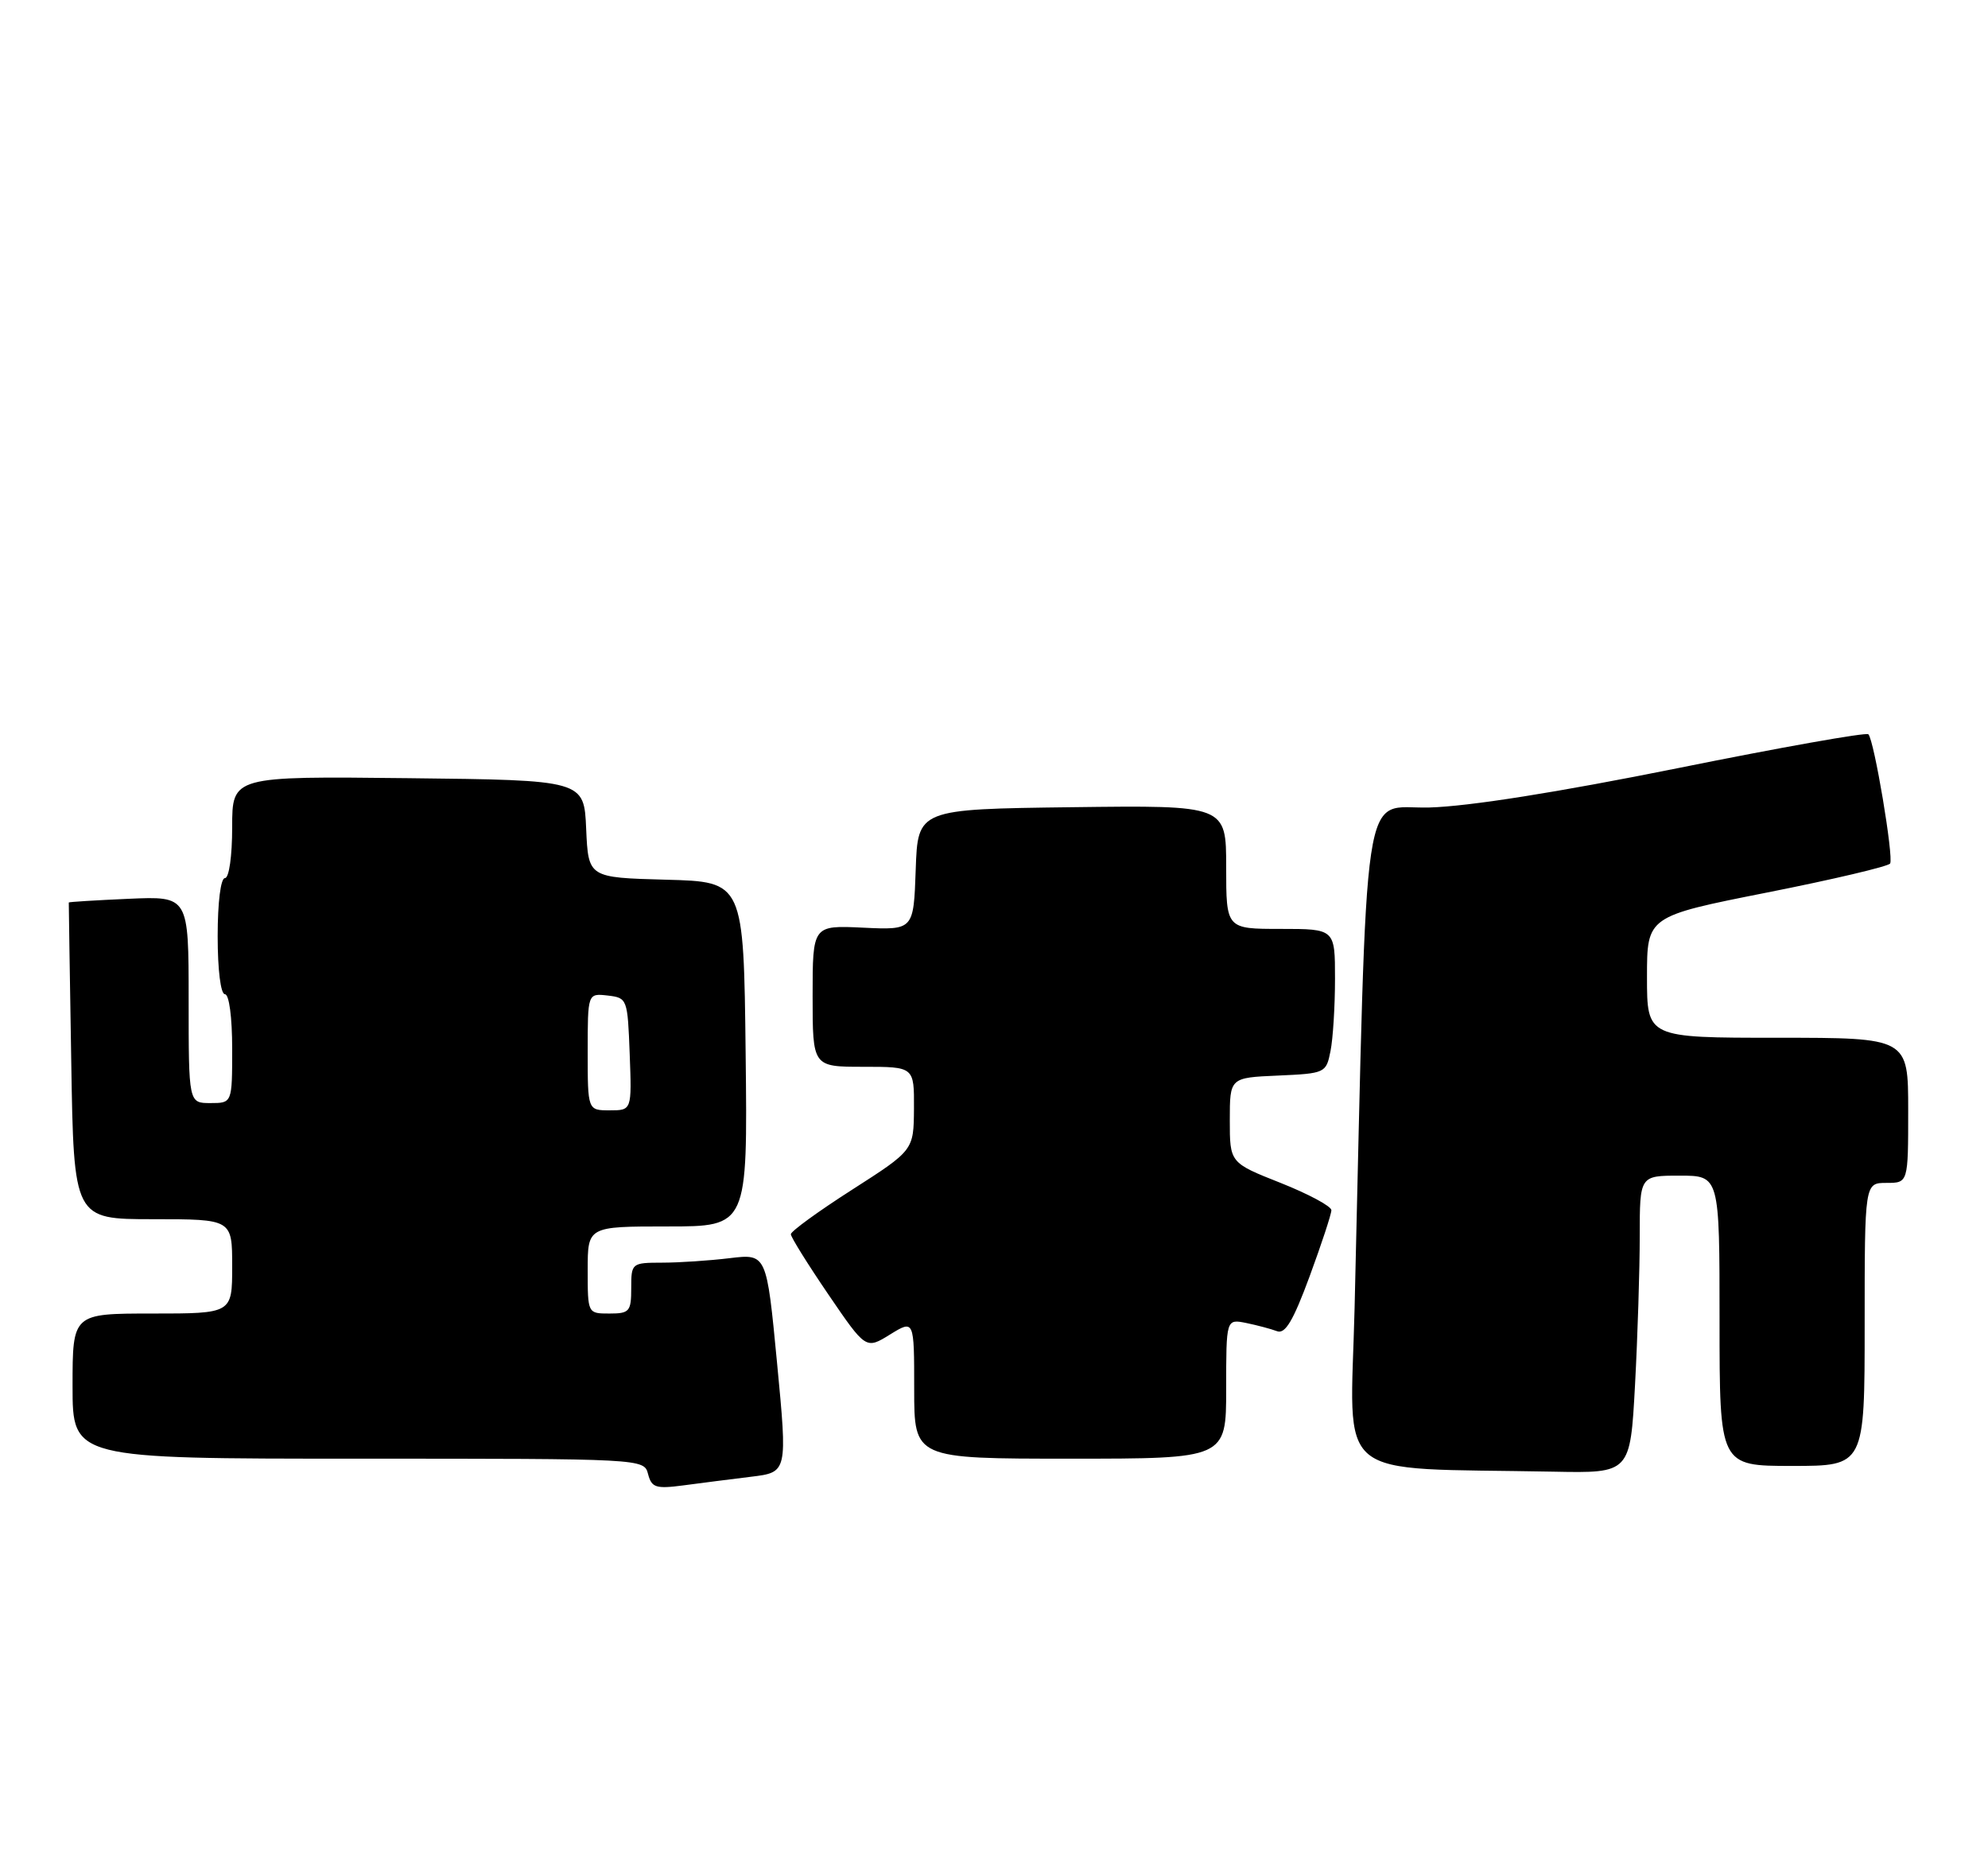 <?xml version="1.0" encoding="UTF-8" standalone="no"?>
<!DOCTYPE svg PUBLIC "-//W3C//DTD SVG 1.1//EN" "http://www.w3.org/Graphics/SVG/1.1/DTD/svg11.dtd" >
<svg xmlns="http://www.w3.org/2000/svg" xmlns:xlink="http://www.w3.org/1999/xlink" version="1.1" viewBox="0 0 274 256">
 <g >
 <path fill="currentColor"
d=" M 103.52 203.49 C 108.54 202.88 108.54 202.88 107.10 187.82 C 105.66 172.76 105.66 172.76 100.58 173.37 C 97.79 173.71 93.59 173.99 91.25 173.99 C 87.06 174.00 87.00 174.05 87.00 177.50 C 87.00 180.72 86.76 181.00 84.00 181.00 C 81.00 181.00 81.00 181.00 81.00 175.00 C 81.00 169.00 81.00 169.00 92.02 169.00 C 103.04 169.00 103.04 169.00 102.77 145.25 C 102.50 121.50 102.50 121.50 91.79 121.22 C 81.09 120.93 81.09 120.93 80.79 114.22 C 80.50 107.50 80.50 107.50 56.25 107.23 C 32.00 106.96 32.00 106.96 32.00 113.98 C 32.00 117.99 31.57 121.00 31.00 121.00 C 30.42 121.00 30.00 124.33 30.00 129.00 C 30.00 133.67 30.42 137.00 31.00 137.00 C 31.58 137.00 32.00 140.17 32.00 144.50 C 32.00 152.00 32.00 152.00 29.00 152.00 C 26.00 152.00 26.00 152.00 26.00 137.74 C 26.00 123.49 26.00 123.49 17.75 123.85 C 13.21 124.05 9.49 124.28 9.48 124.36 C 9.47 124.44 9.62 134.29 9.82 146.25 C 10.17 168.00 10.17 168.00 21.09 168.00 C 32.00 168.00 32.00 168.00 32.00 174.50 C 32.00 181.00 32.00 181.00 21.00 181.00 C 10.00 181.00 10.00 181.00 10.00 191.00 C 10.00 201.00 10.00 201.00 49.38 201.00 C 88.68 201.00 88.77 201.00 89.32 203.12 C 89.81 204.99 90.39 205.18 94.19 204.68 C 96.56 204.36 100.76 203.83 103.52 203.49 Z  M 225.35 190.84 C 225.71 184.16 226.00 174.93 226.00 170.34 C 226.00 162.00 226.00 162.00 231.50 162.00 C 237.00 162.00 237.00 162.00 237.00 182.00 C 237.00 202.00 237.00 202.00 247.00 202.00 C 257.00 202.00 257.00 202.00 257.00 182.50 C 257.00 163.00 257.00 163.00 260.00 163.00 C 263.00 163.00 263.00 163.00 263.00 153.00 C 263.00 143.00 263.00 143.00 245.00 143.00 C 227.00 143.00 227.00 143.00 227.00 134.64 C 227.00 126.27 227.00 126.27 243.53 122.99 C 252.62 121.19 260.26 119.39 260.51 118.99 C 261.02 118.15 258.31 101.97 257.51 101.18 C 257.22 100.89 245.40 102.99 231.24 105.85 C 214.75 109.17 202.45 111.12 197.00 111.27 C 187.54 111.53 188.49 105.17 186.70 180.21 C 186.11 204.54 183.27 202.20 214.10 202.79 C 224.69 203.00 224.69 203.00 225.35 190.84 Z  M 169.00 191.38 C 169.00 181.75 169.00 181.75 171.75 182.30 C 173.26 182.61 175.18 183.12 176.00 183.43 C 177.13 183.87 178.23 182.03 180.50 175.88 C 182.15 171.40 183.50 167.30 183.50 166.76 C 183.50 166.22 180.35 164.53 176.50 163.00 C 169.50 160.23 169.50 160.23 169.50 154.36 C 169.50 148.50 169.50 148.50 176.13 148.21 C 182.66 147.92 182.78 147.86 183.38 144.83 C 183.72 143.14 184.00 138.66 184.00 134.88 C 184.00 128.00 184.00 128.00 176.50 128.00 C 169.00 128.00 169.00 128.00 169.00 119.48 C 169.00 110.96 169.00 110.96 147.75 111.23 C 126.50 111.50 126.50 111.50 126.21 119.83 C 125.92 128.16 125.92 128.16 118.96 127.83 C 112.00 127.50 112.00 127.50 112.00 137.25 C 112.00 147.00 112.00 147.00 119.00 147.00 C 126.00 147.00 126.00 147.00 125.97 152.75 C 125.93 158.50 125.93 158.50 117.47 163.92 C 112.81 166.90 109.00 169.67 109.00 170.07 C 109.00 170.47 111.33 174.20 114.17 178.37 C 119.34 185.95 119.34 185.95 122.67 183.89 C 126.00 181.84 126.00 181.84 126.00 191.42 C 126.00 201.00 126.00 201.00 147.50 201.00 C 169.00 201.00 169.00 201.00 169.00 191.38 Z  M 81.00 144.93 C 81.00 136.87 81.00 136.87 83.75 137.18 C 86.46 137.50 86.50 137.62 86.79 145.25 C 87.08 153.00 87.08 153.00 84.04 153.00 C 81.00 153.00 81.00 153.00 81.00 144.93 Z "/>
</g>
</svg>
